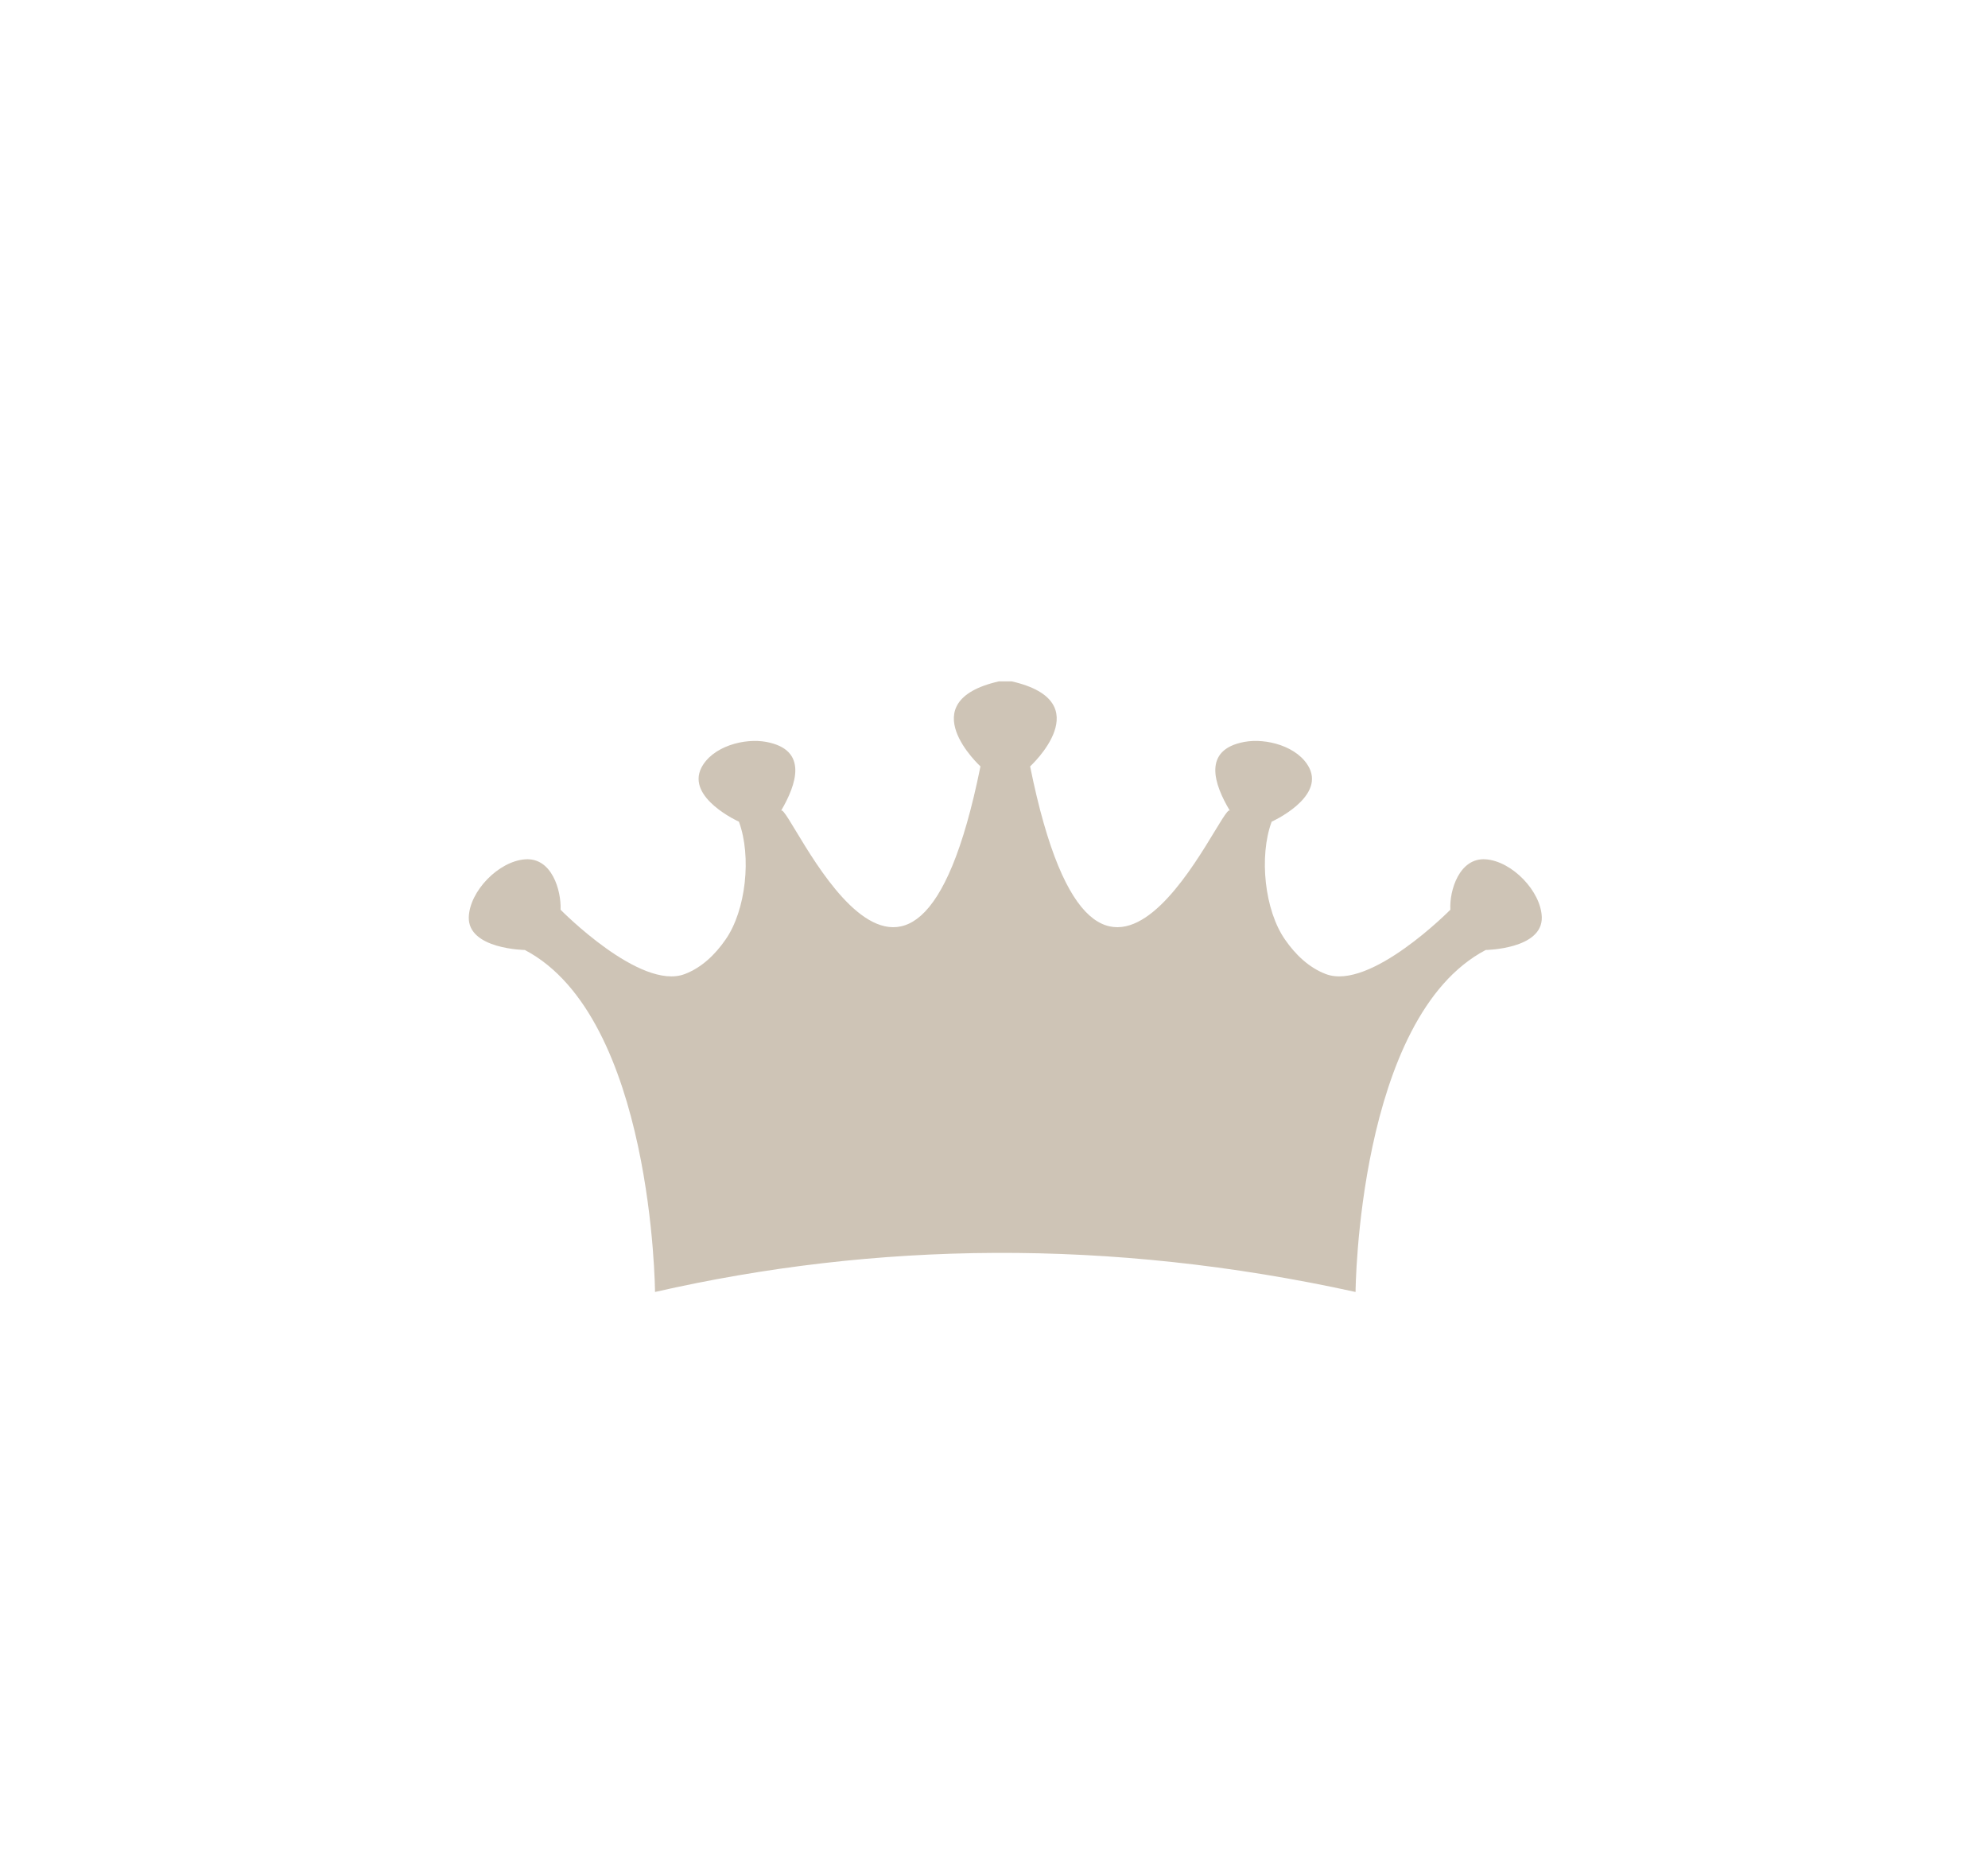 <svg xmlns="http://www.w3.org/2000/svg" width="7.3in" height="6.8in" viewBox="0 0 528.4 490.8"><path fill="#9e8b6f" d="M265.5 180.4c-23.7 5.4-4.9 22.6-4.9 22.6-18.3 90.6-51.2 8.5-53 11.8 4.1-7 7.3-16.2-3.9-18.3-5.9-1.1-14.4 1.2-17.3 6.9-4 8 10 14.3 10 14.3 3.4 9.2 1.9 23.6-3.6 31.4-2.7 3.9-6.3 7.4-10.8 9.1-11.8 4.5-33-17.1-33-17.1.2-5.1-2.3-13.9-9.4-13.4s-14.8 8.5-15 15.4c-.2 8.5 14.9 8.7 14.9 8.7 34.1 17.9 34.6 90.9 34.6 90.9 58.4-13.3 120.6-14.4 186.2 0 0 0 .5-73 34.6-90.9 0 0 15.1-.2 14.9-8.7-.2-6.9-7.9-14.9-14.9-15.4s-9.7 8.3-9.4 13.4c0 0-21.3 21.6-33.1 17.1-4.5-1.7-8.1-5.2-10.8-9.1-5.5-7.8-7-22.2-3.6-31.4 0 0 14-6.3 10-14.3-2.9-5.7-11.4-8-17.3-6.9-11.2 2.1-8 11.3-3.8 18.3-1.9-3.3-34.8 78.8-53.1-11.8 0 0 18.8-17.2-4.9-22.6z" opacity=".5"/></svg>